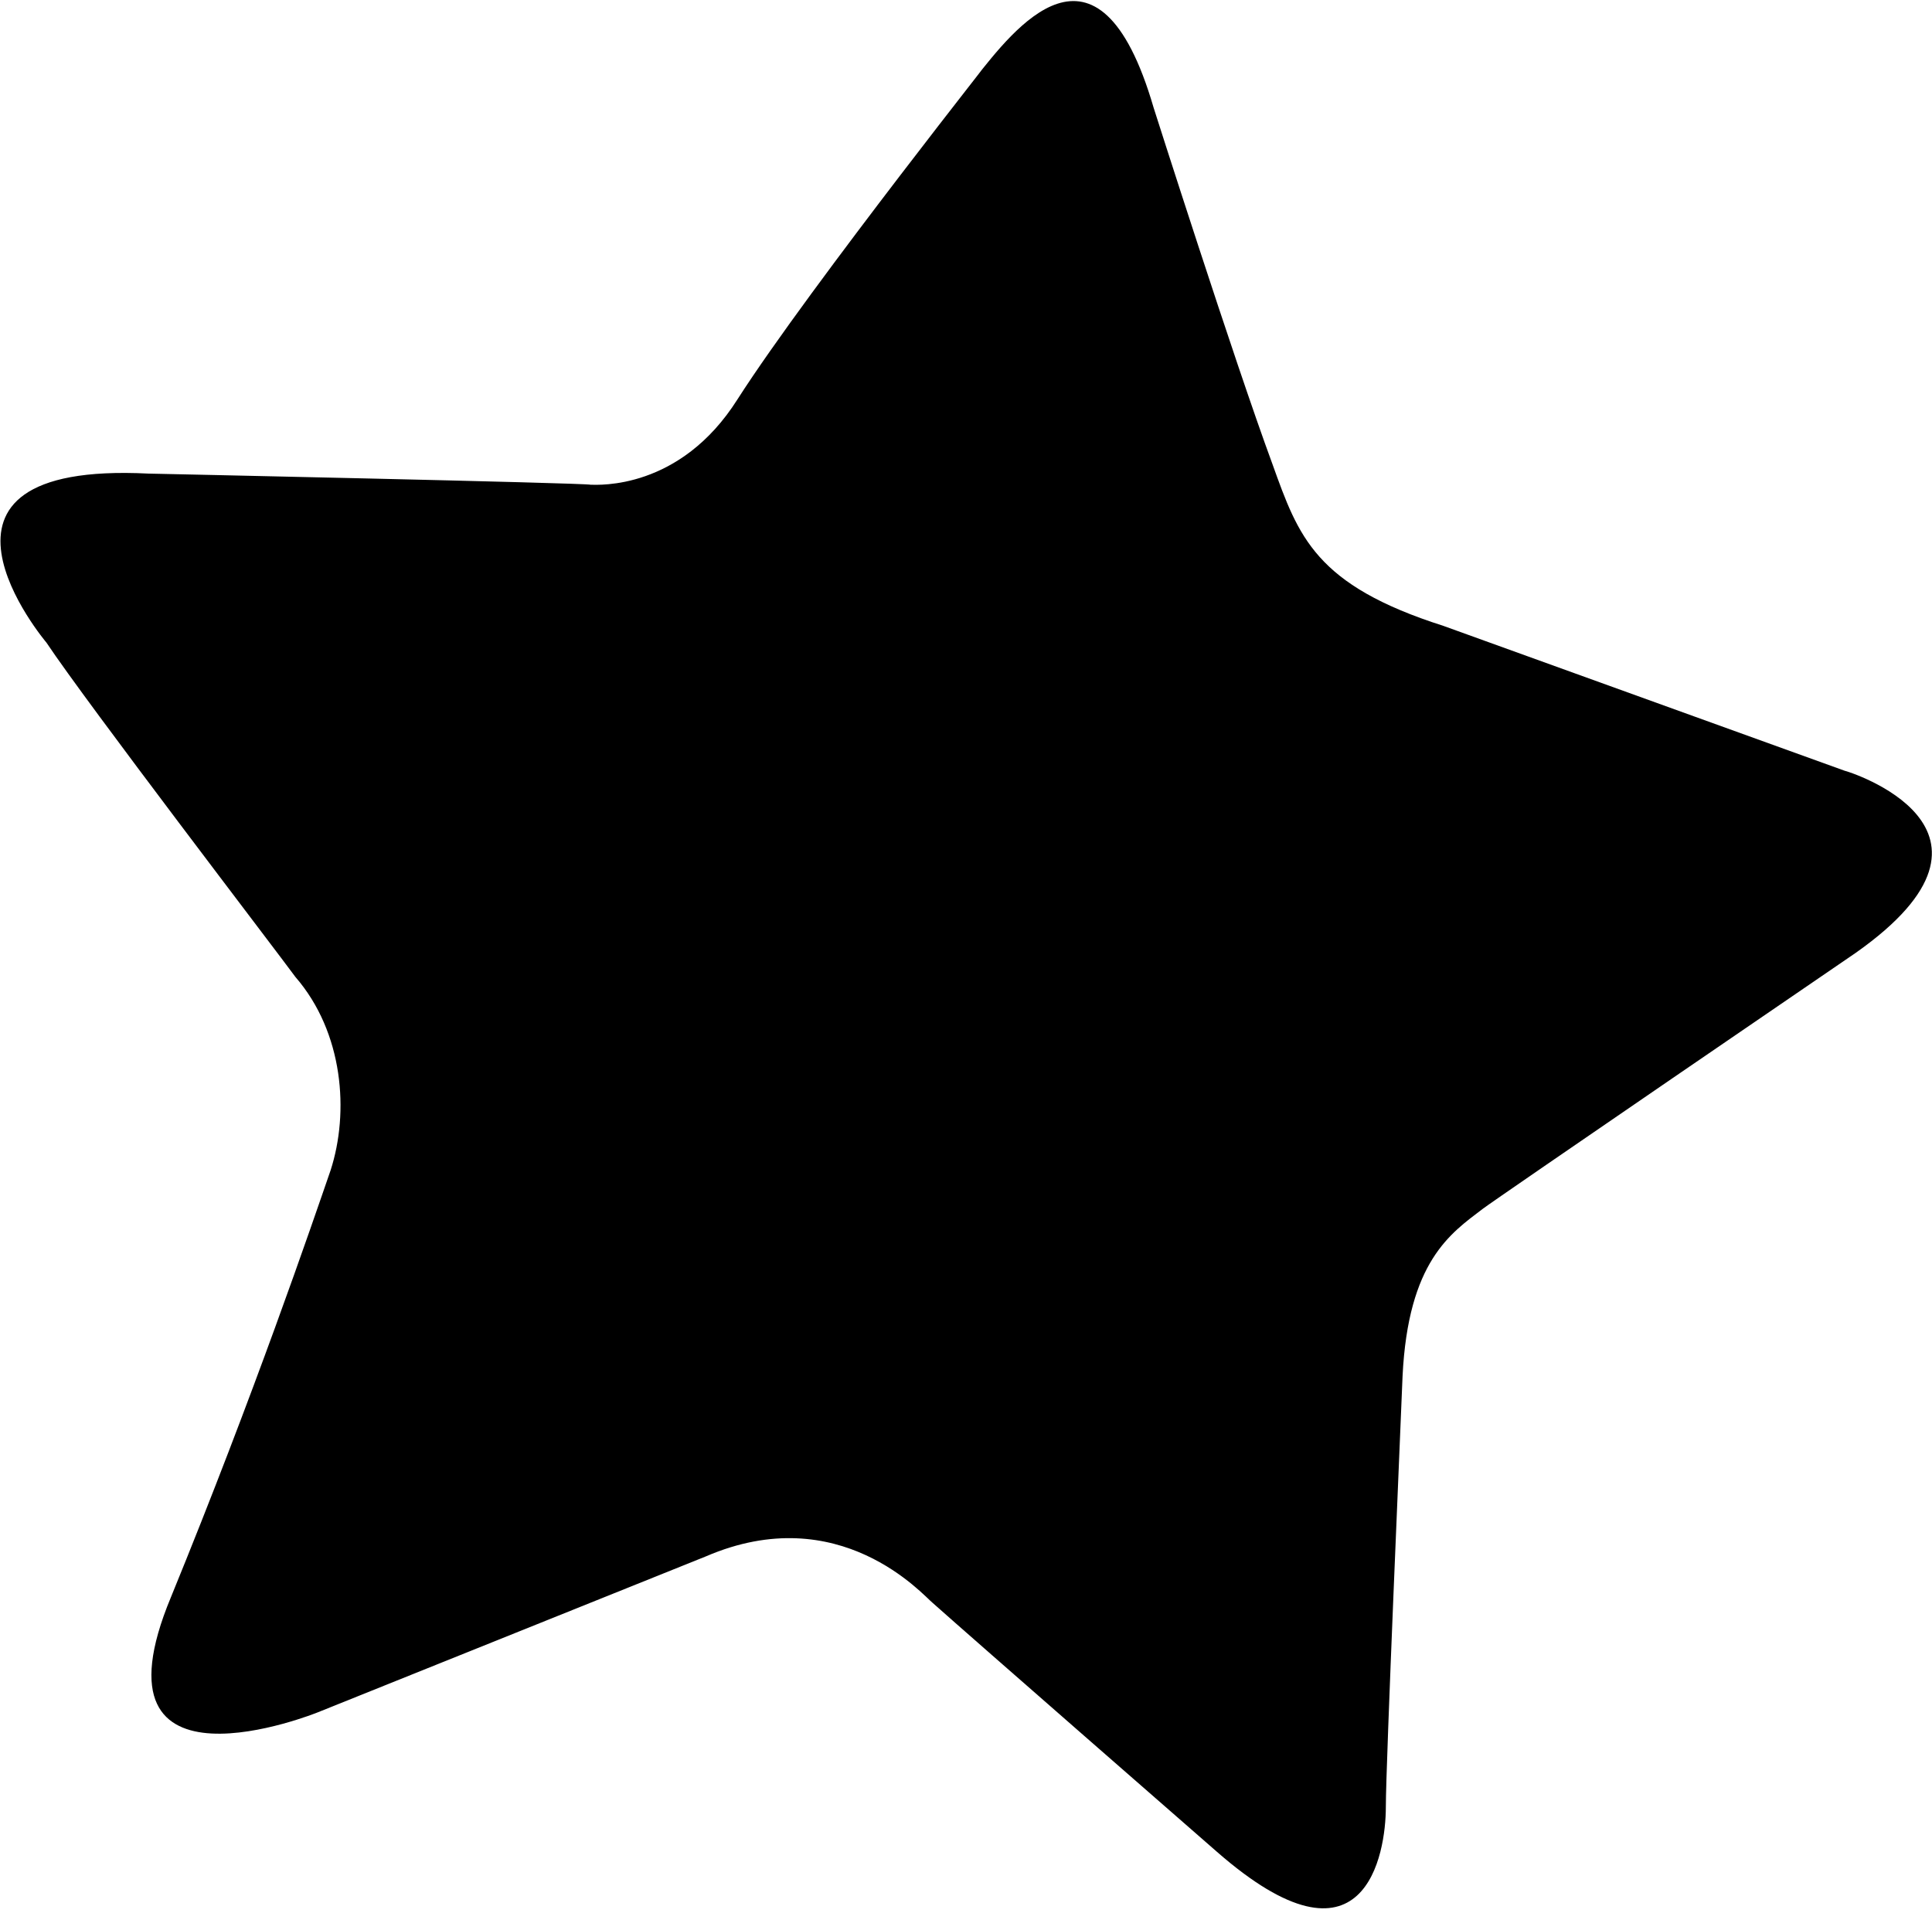 <?xml version="1.0" encoding="utf-8"?>
<!-- Generator: Adobe Illustrator 22.0.0, SVG Export Plug-In . SVG Version: 6.00 Build 0)  -->
<svg version="1.1" id="Layer_1" xmlns="http://www.w3.org/2000/svg" xmlns:xlink="http://www.w3.org/1999/xlink" x="0px" y="0px"
	 viewBox="0 0 104 103" style="enable-background:new 0 0 104 103;" xml:space="preserve">
<path d="M99.9,51.3c0,0-19.6,13.4-20.1,13.8c-1.7,1.3-4,2.8-4.3,9c-0.1,2.6-0.9,20.9-0.9,23.2c0,2.5-1.1,9.4-9.1,2.4
	c0,0-13.4-11.7-15.3-13.4c-0.5-0.4-5-5.6-12.2-2.5l-20.9,8.4c0,0-12.6,5.1-7.9-6.2c4.5-11,7.6-20.1,8.6-23c1-3.1,0.7-7.4-1.9-10.4
	C14.8,51.1,4.7,37.9,2.5,34.6c0,0-8.3-9.8,5.5-9.1c0,0,23.5,0.5,23.8,0.6c0.4,0,4.8,0.3,7.9-4.6c3.9-6.1,15.2-20.3,12.8-17.3
	c2-2.5,6.6-8.7,9.6,1.6c0,0,4.3,13.5,6.4,19.2c1.4,3.9,2.3,6.5,9.2,8.7l21.6,7.8C99.4,41.5,109.4,44.6,99.9,51.3"/>
</svg>
